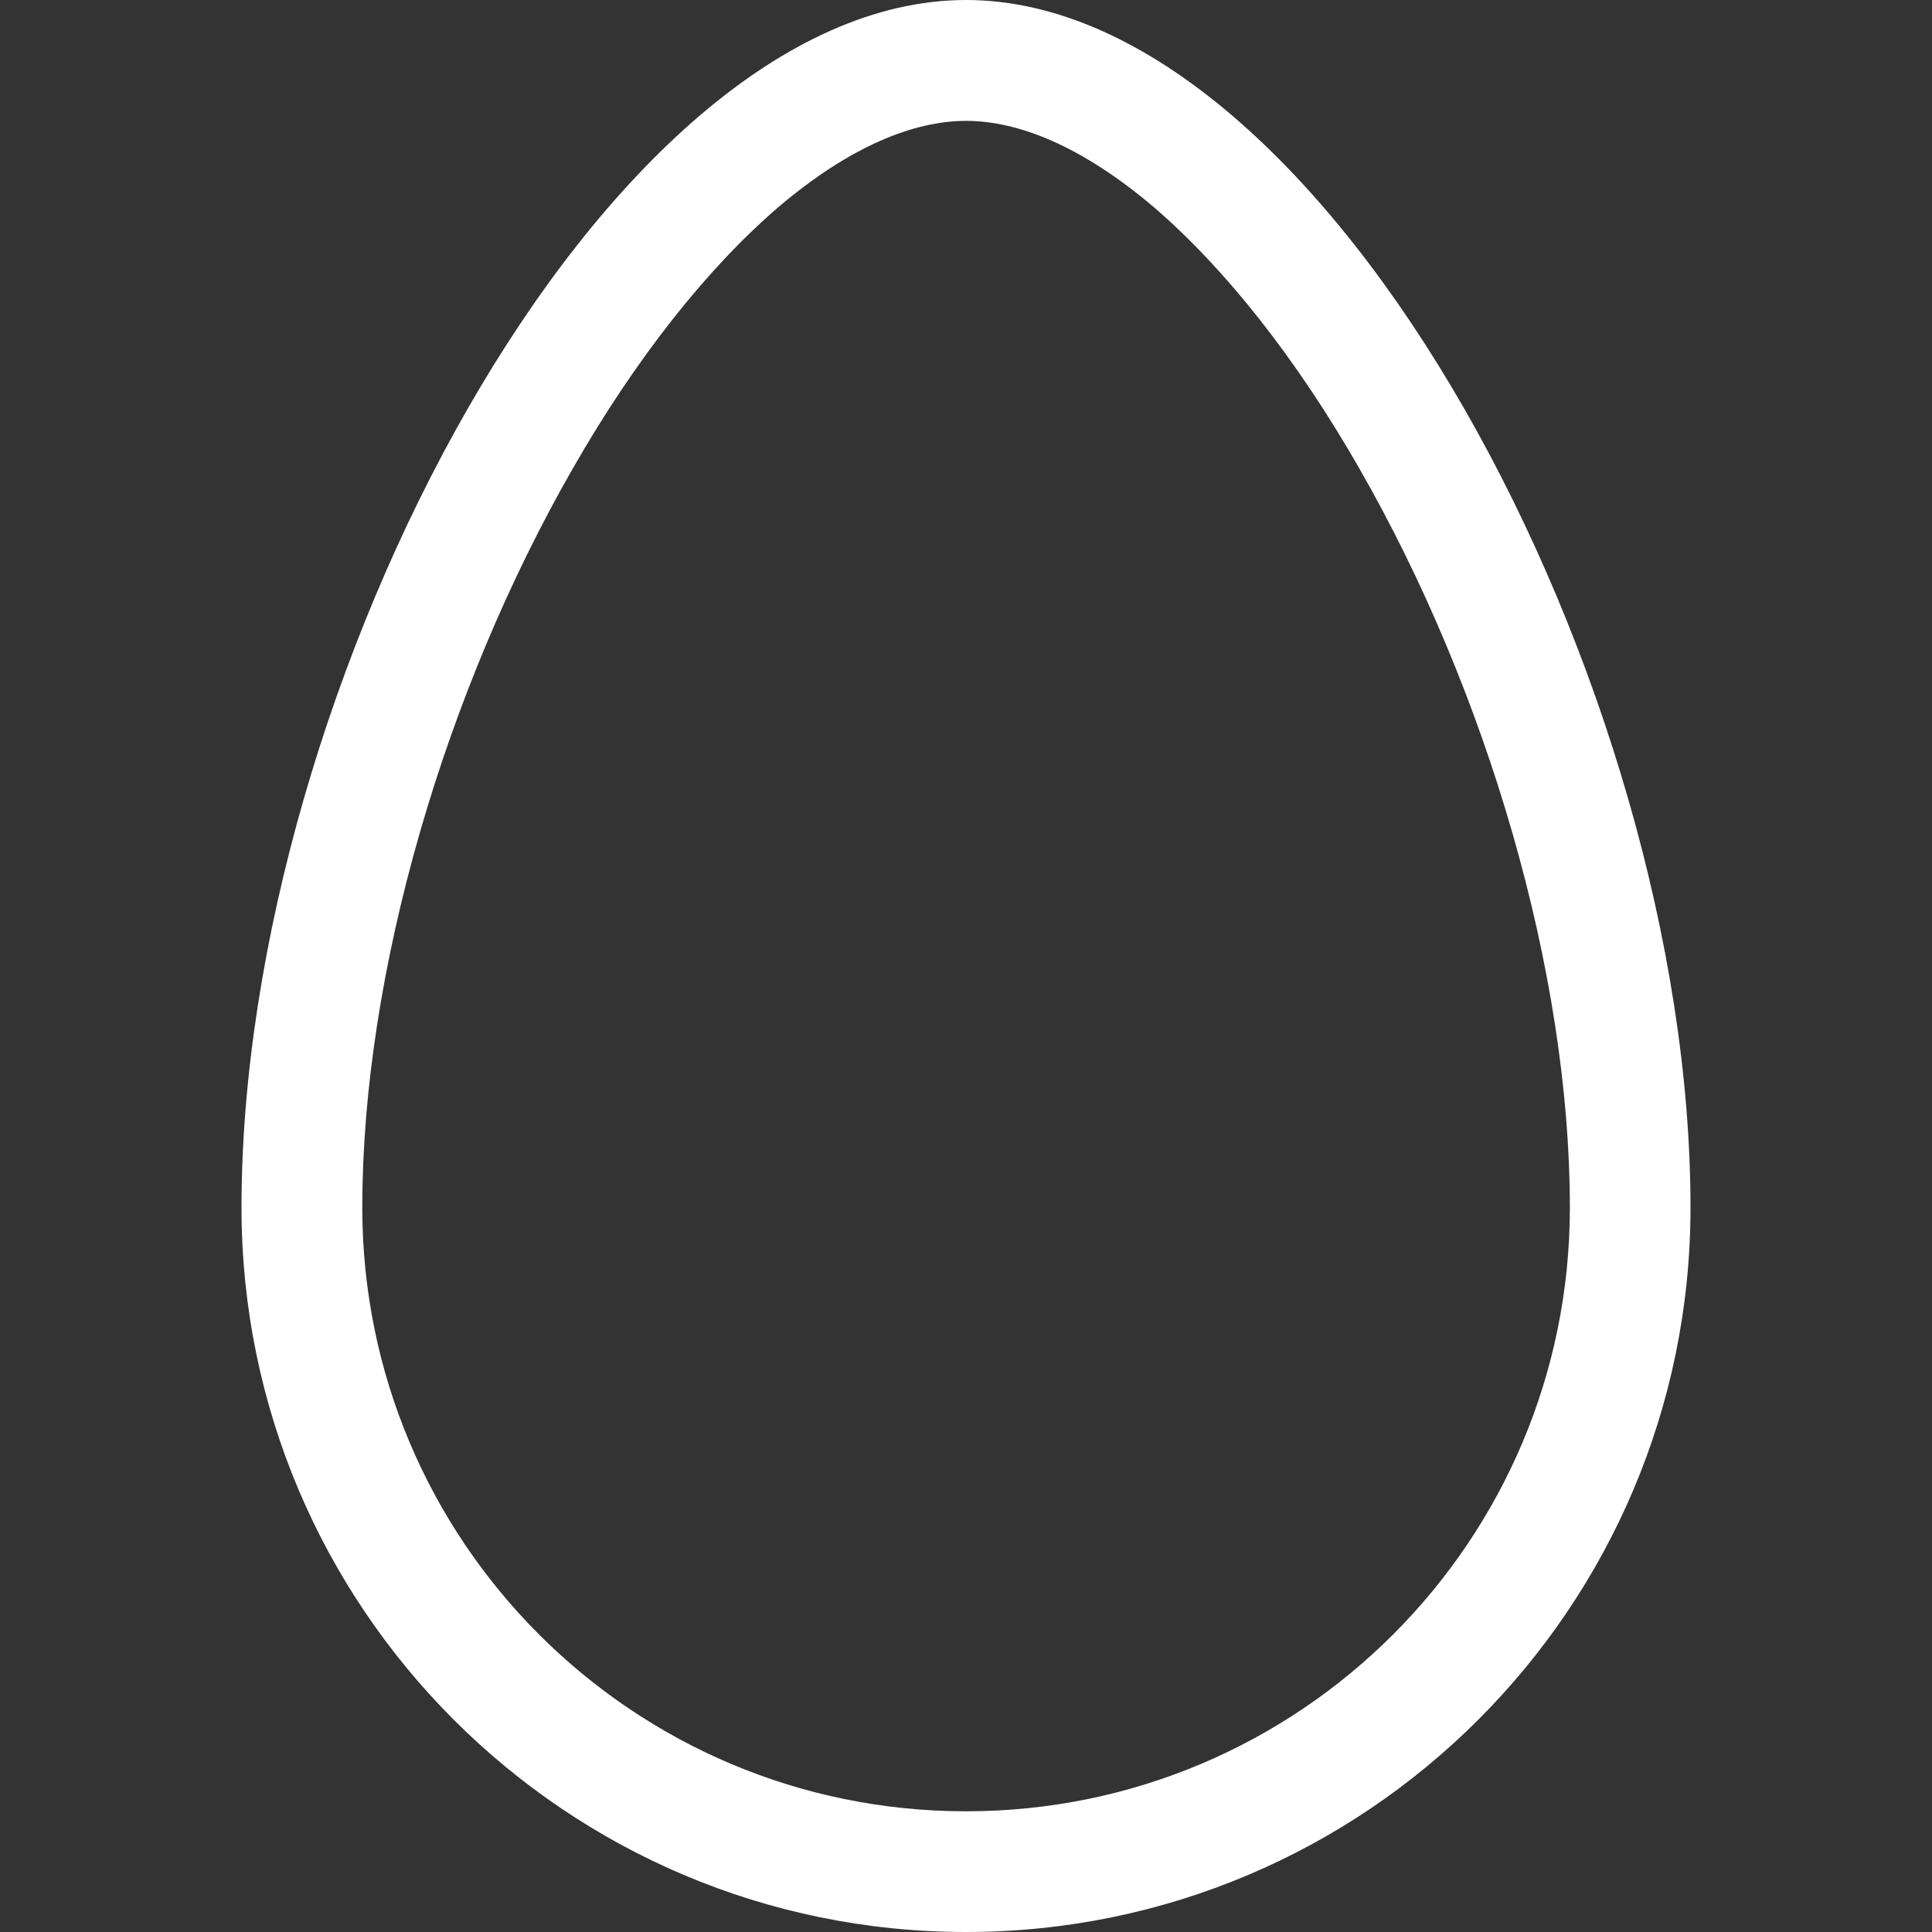 <svg version="1.1" xmlns="http://www.w3.org/2000/svg" xmlns:xlink="http://www.w3.org/1999/xlink" width="25px" height="25px" viewBox="0,0,256,256"><rect x="0" y="0" width="256" height="256" fill="#333333" stroke="none"/><g fill="#ffffff" fill-rule="nonzero" stroke="none" stroke-width="1" stroke-linecap="butt" stroke-linejoin="miter" stroke-miterlimit="10" stroke-dasharray="" stroke-dashoffset="0" font-family="none" font-weight="none" font-size="none" text-anchor="none" style="mix-blend-mode: normal"><g transform="scale(10.24,10.24)"><g id="surface1"><path d="M12.5,23.438c-4.316,0 -7.812,-3.496 -7.812,-7.812c0,-3.055 1.078,-6.695 2.723,-9.562c0.816,-1.426 1.738,-2.59 2.66,-3.383c0.938,-0.797 1.762,-1.117 2.43,-1.117c0.668,0 1.492,0.32 2.43,1.117c0.922,0.793 1.844,1.957 2.66,3.383c1.645,2.867 2.723,6.508 2.723,9.562c0,4.316 -3.496,7.812 -7.812,7.812zM12.5,25c5.176,0 9.375,-4.199 9.375,-9.375c0,-6.742 -4.688,-15.625 -9.375,-15.625c-4.688,0 -9.375,8.883 -9.375,15.625c0,5.176 4.199,9.375 9.375,9.375zM12.5,25"></path></g></g></g></svg>